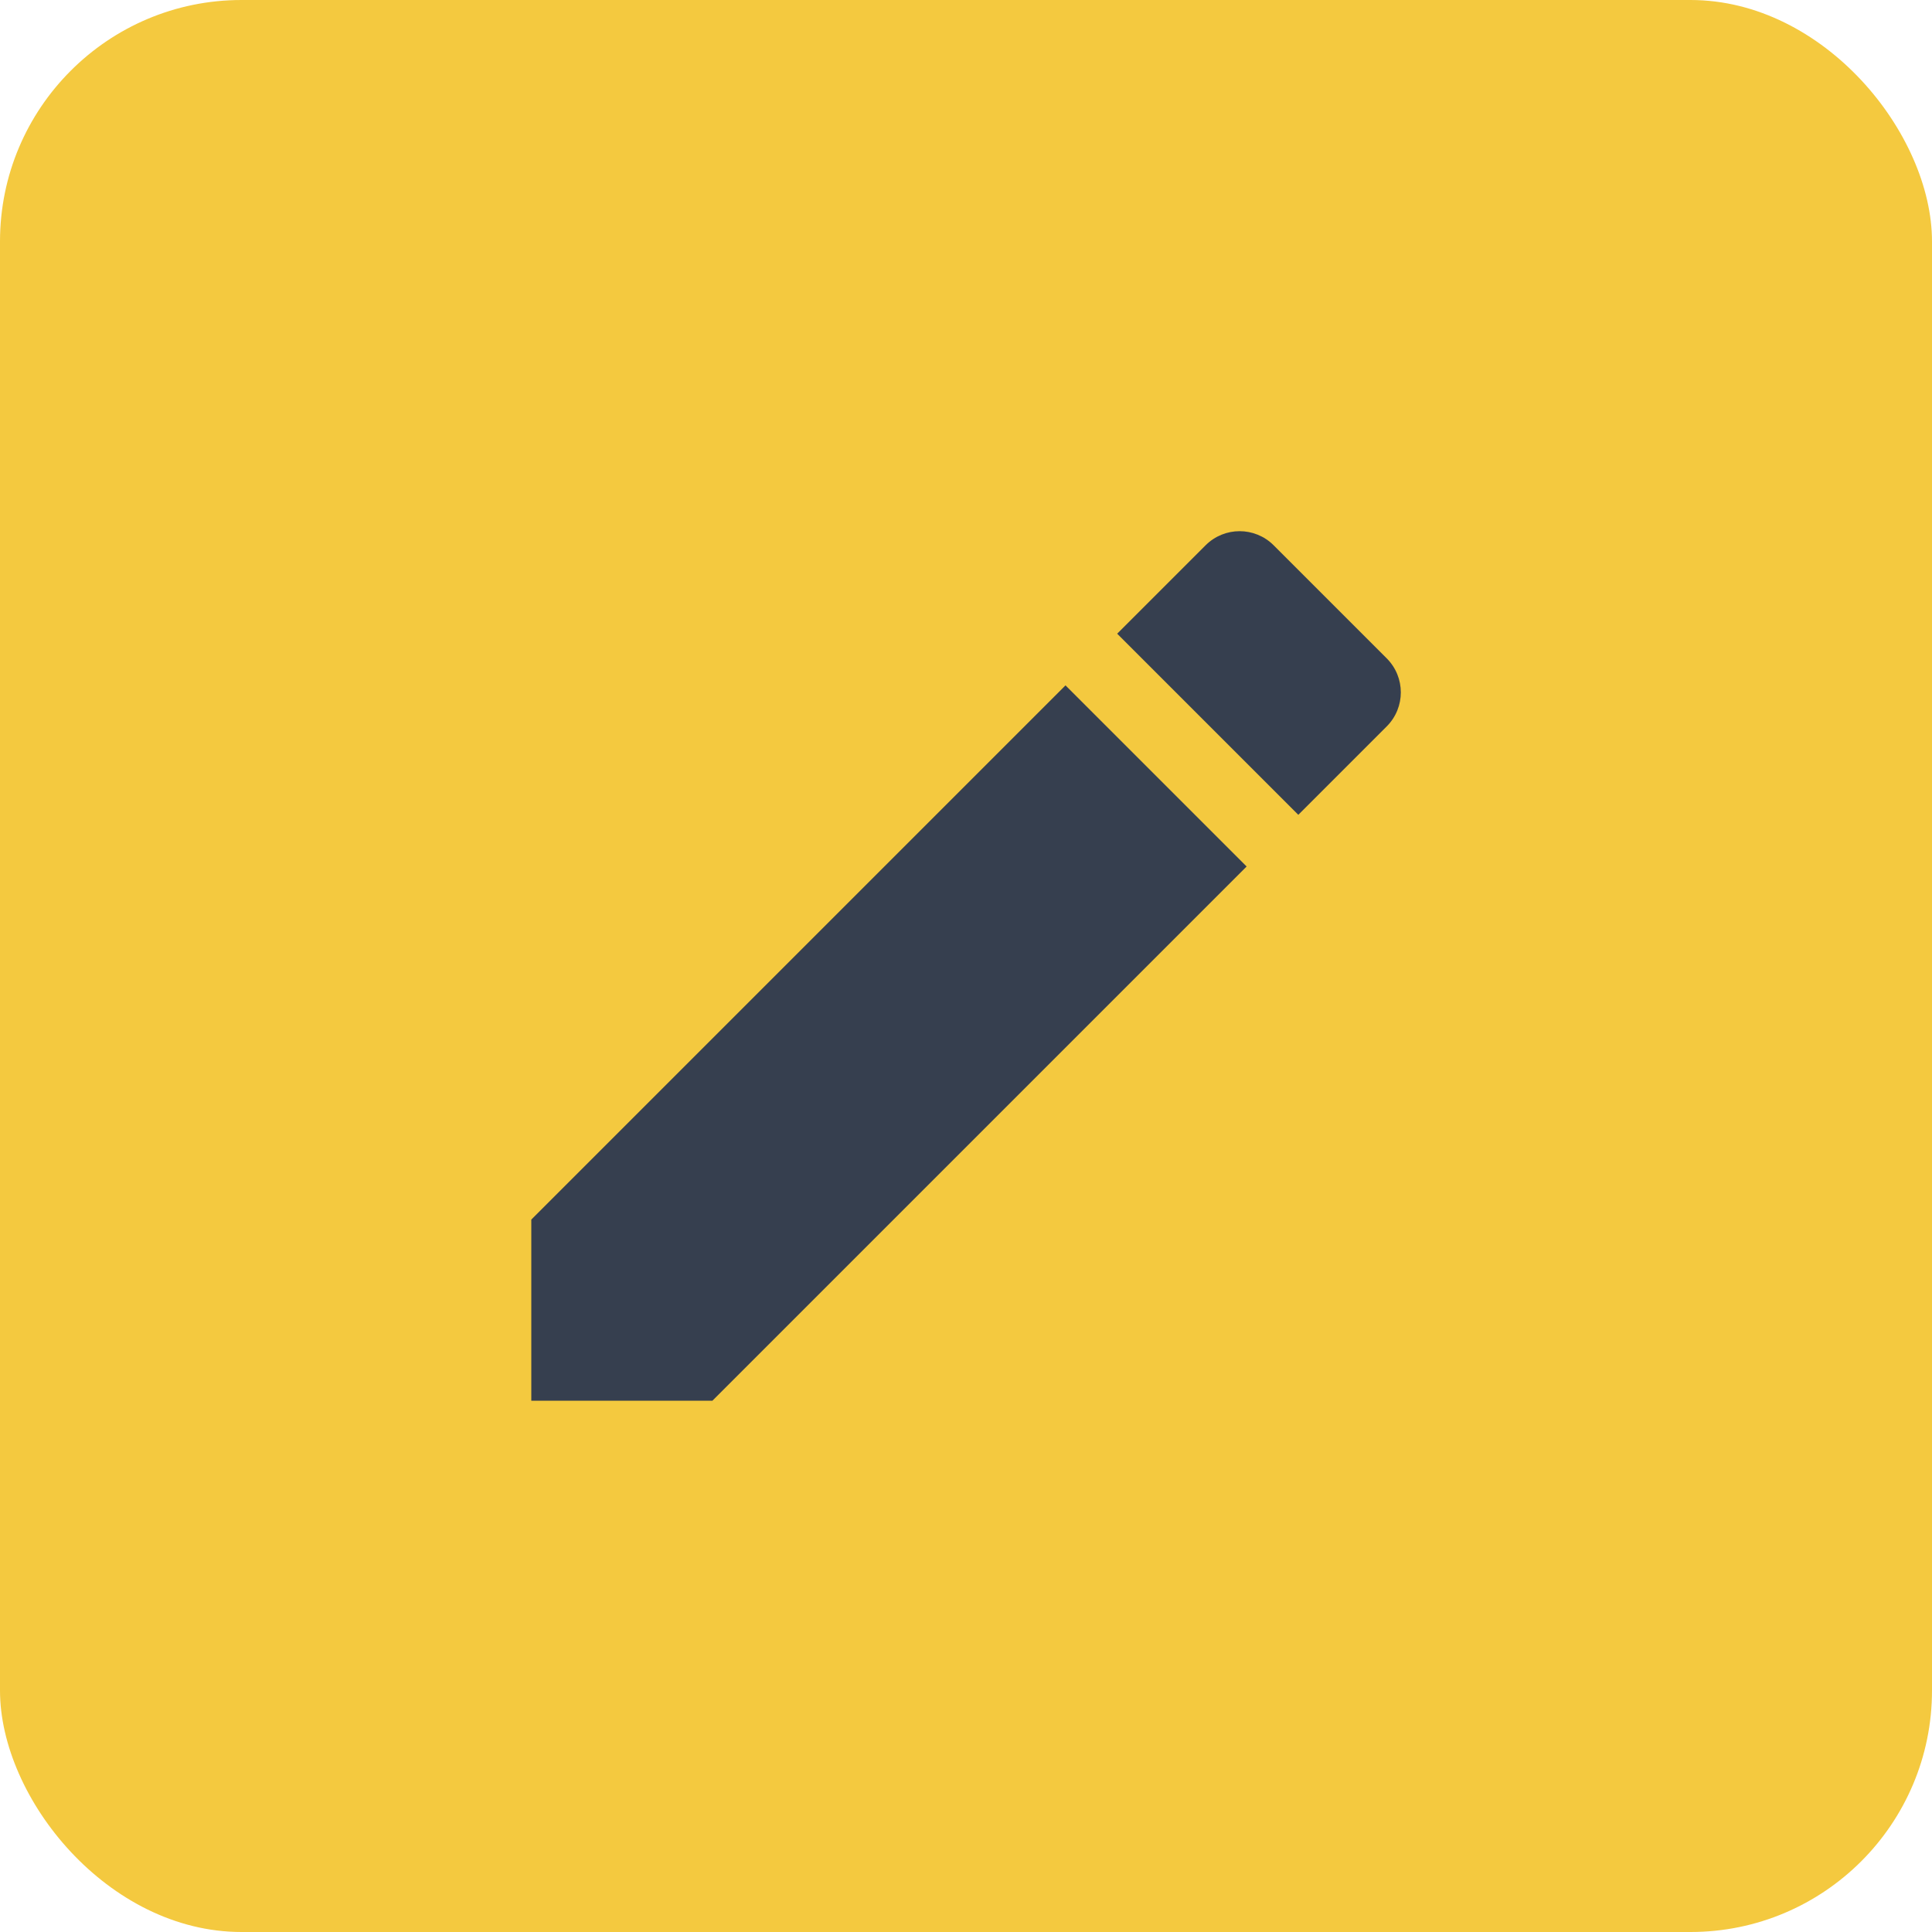 <svg width="40" height="40" viewBox="0 0 40 40" fill="none" xmlns="http://www.w3.org/2000/svg">
<rect width="40" height="40" rx="5" fill="#F4C93F"/>
<g clip-path="url(#clip0_2_425)">
<path d="M11 25.25V29H14.75L25.81 17.94L22.06 14.19L11 25.25ZM28.71 15.04C29.1 14.65 29.1 14.02 28.71 13.63L26.37 11.29C25.98 10.9 25.35 10.9 24.96 11.29L23.13 13.12L26.88 16.87L28.71 15.04Z" fill="#363F4F"/>
</g>
<defs>
<clipPath id="clip0_2_425">
<rect width="24" height="24" fill="white" transform="translate(8 8)"/>
</clipPath>
</defs>
</svg>
